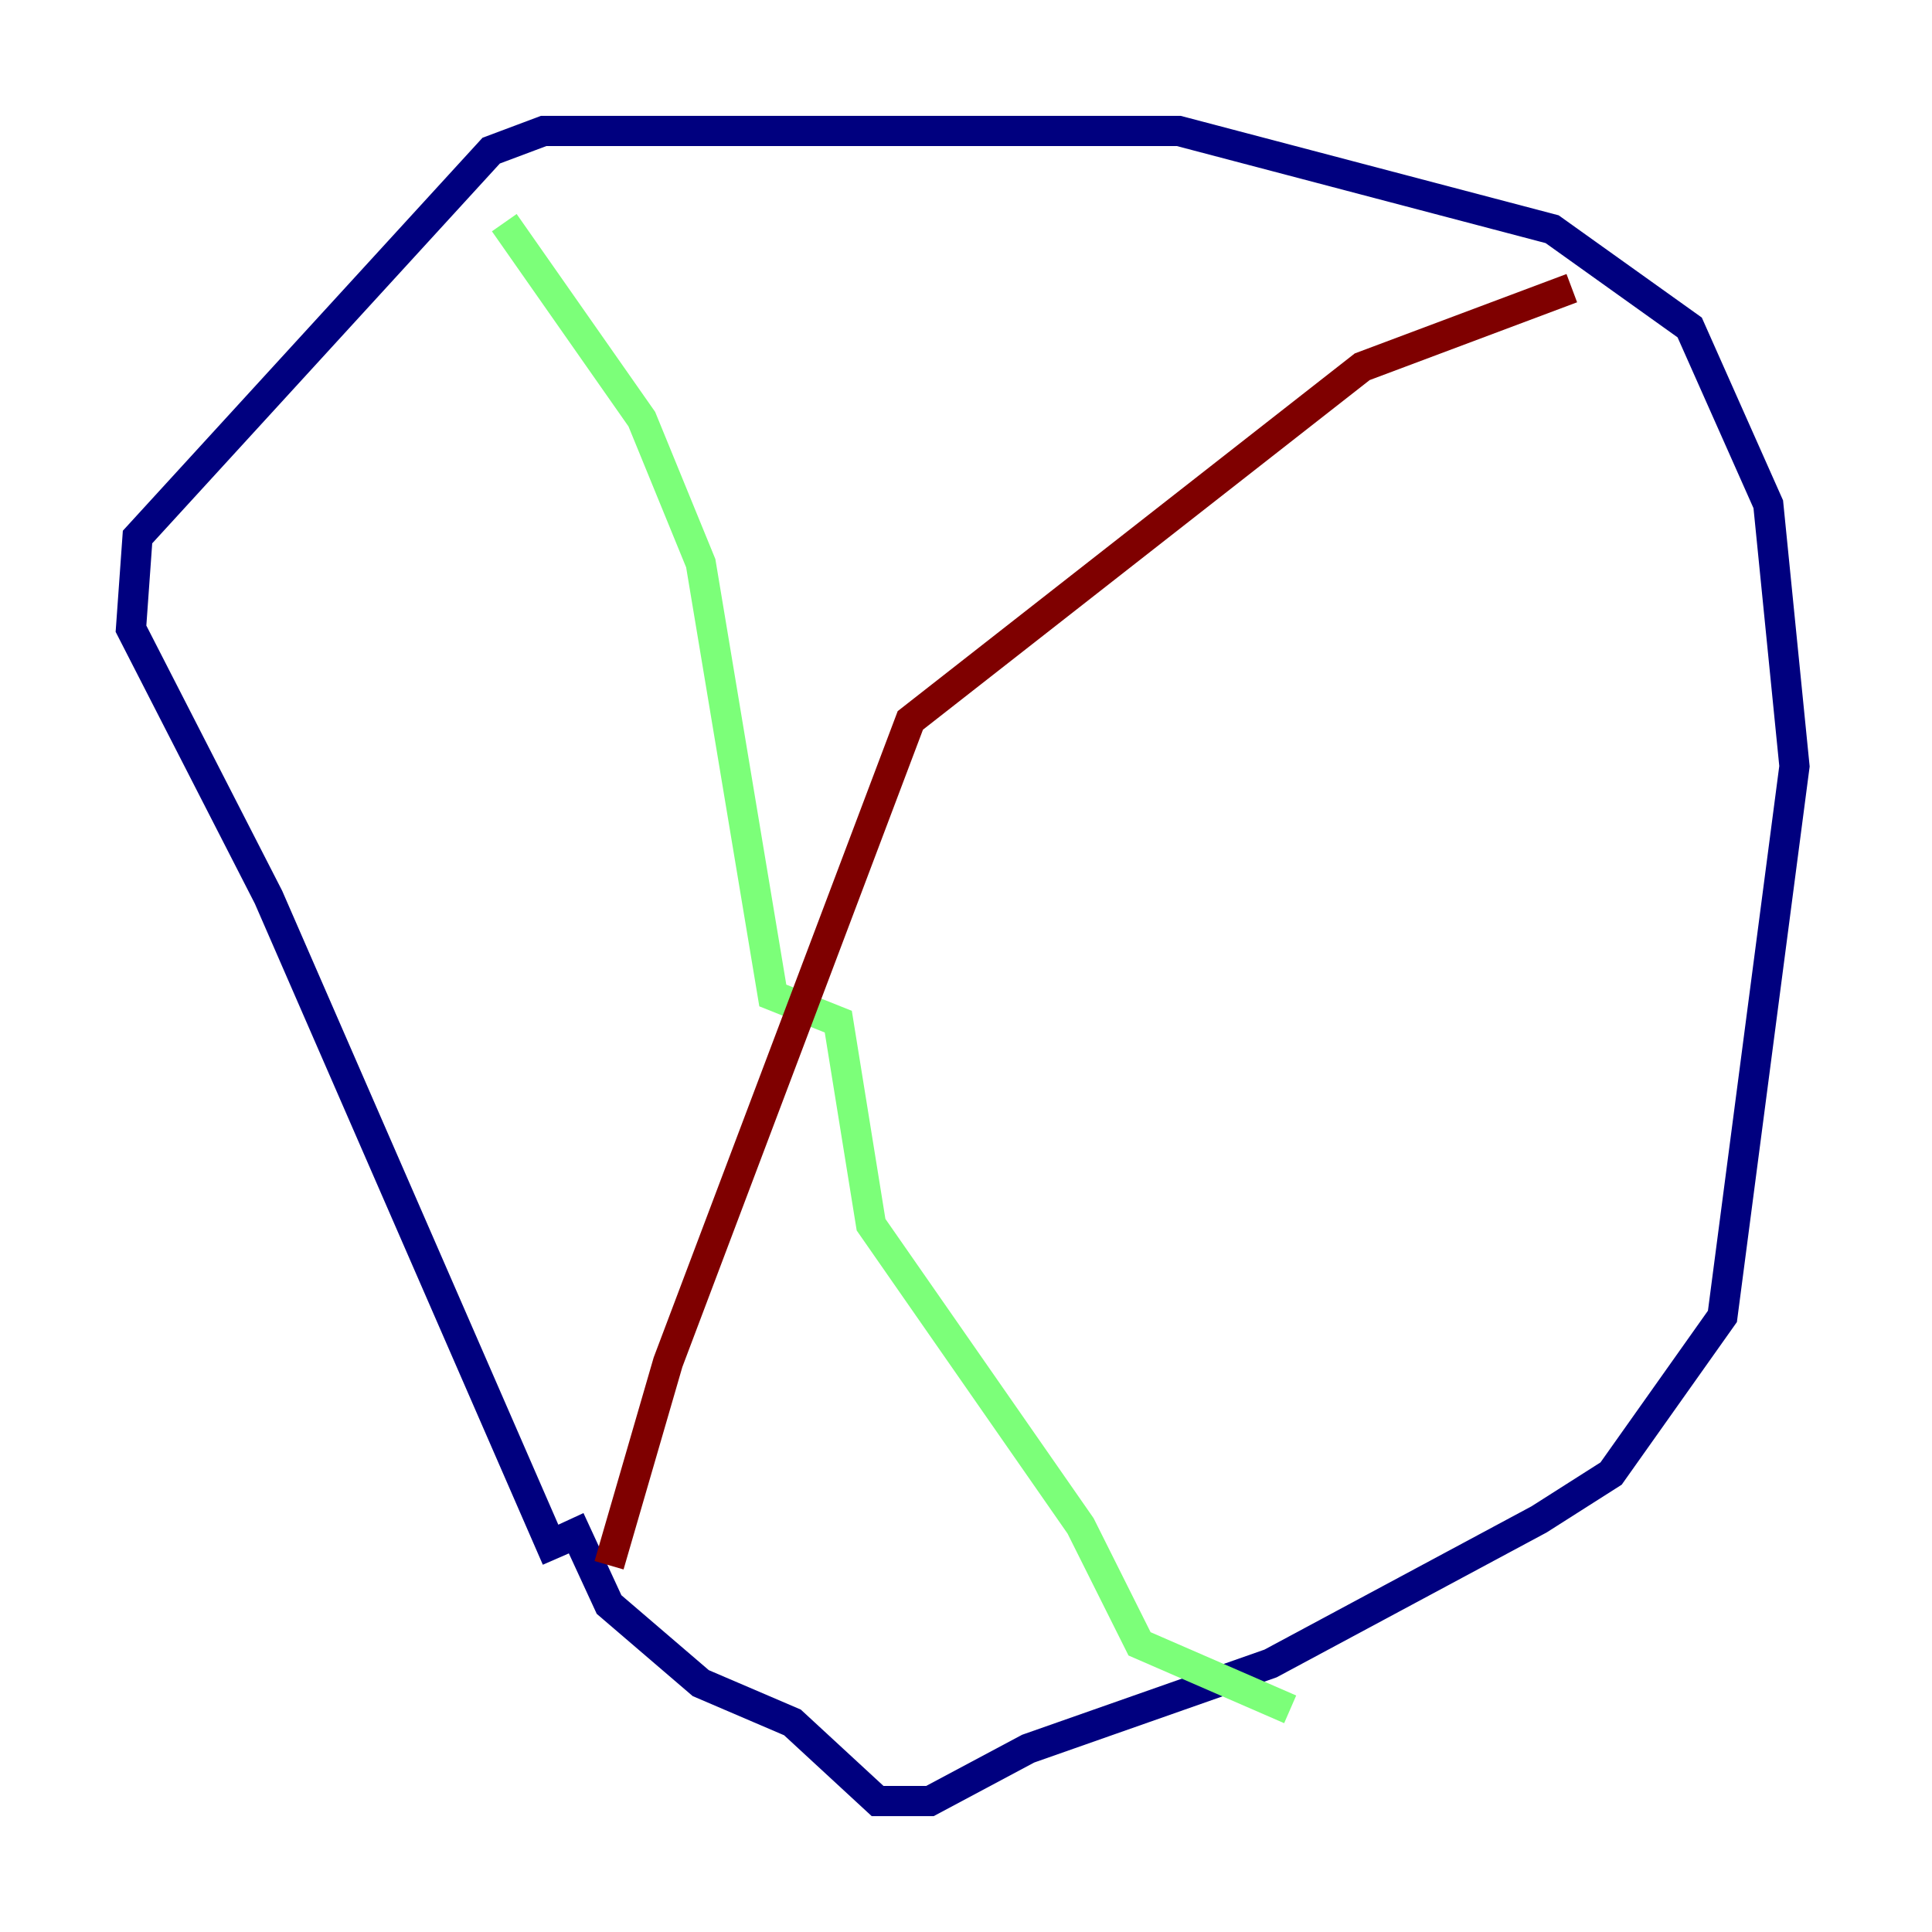 <?xml version="1.0" encoding="utf-8" ?>
<svg baseProfile="tiny" height="128" version="1.2" viewBox="0,0,128,128" width="128" xmlns="http://www.w3.org/2000/svg" xmlns:ev="http://www.w3.org/2001/xml-events" xmlns:xlink="http://www.w3.org/1999/xlink"><defs /><polyline fill="none" points="36.881,103.268 17.79,59.444 8.678,41.654 9.112,35.58 32.542,9.98 36.014,8.678 78.102,8.678 102.834,15.186 111.946,21.695 117.153,33.41 118.888,50.766 114.115,87.214 106.739,97.627 101.966,100.664 84.176,110.21 68.122,115.851 61.614,119.322 58.142,119.322 52.502,114.115 46.427,111.512 40.352,106.305 37.749,100.664" stroke="#00007f" stroke-width="2" /><polyline fill="none" points="33.41,14.752 42.522,27.77 46.427,37.315 51.2,65.953 55.539,67.688 57.709,81.139 71.593,101.098 75.498,108.909 85.478,113.248" stroke="#7cff79" stroke-width="2" /><polyline fill="none" points="104.136,19.091 90.251,24.298 60.312,47.729 44.258,90.251 40.352,103.702" stroke="#7f0000" stroke-width="2" /></svg>